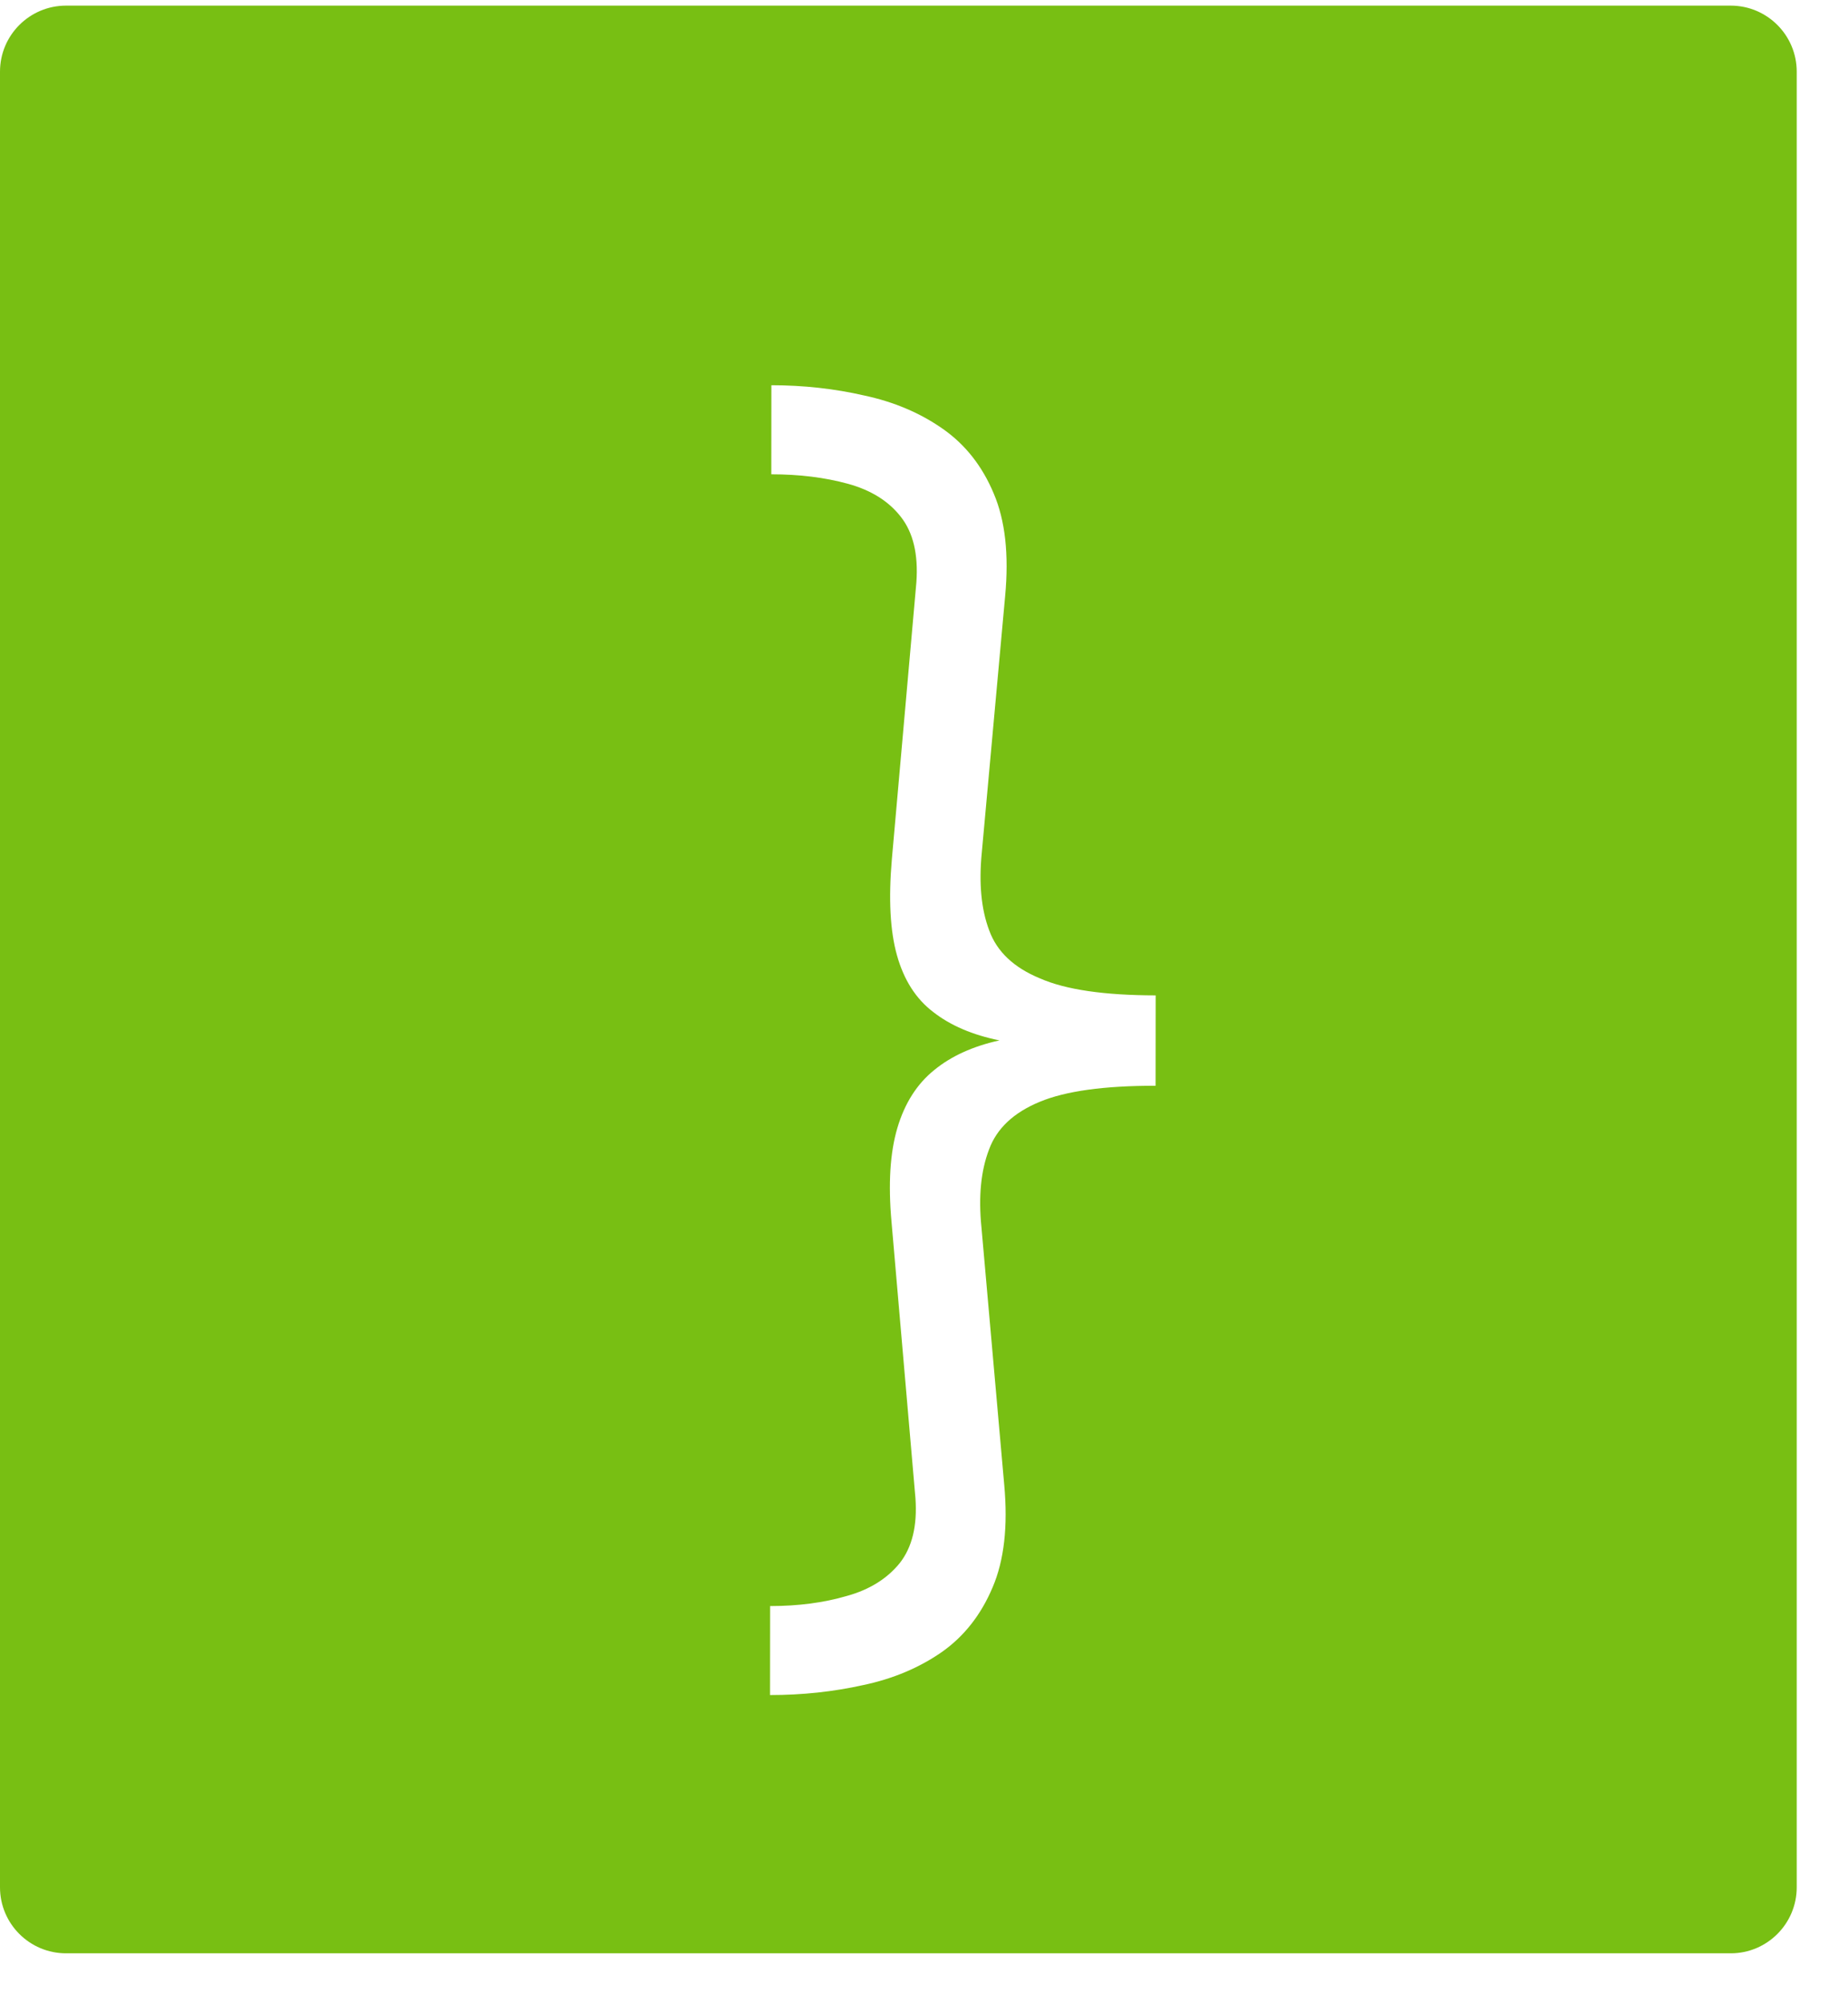 <svg width="24" height="26" viewBox="0 0 24 26" fill="none" xmlns="http://www.w3.org/2000/svg">
<path d="M22.477 0.073H0.858C0.384 0.073 0 0.457 0 0.93V24.495C0 24.968 0.384 25.352 0.858 25.352H22.477C22.95 25.352 23.334 24.968 23.334 24.495V0.93C23.334 0.457 22.95 0.073 22.477 0.073Z" fill="#78BF13"/>
<g filter="url(#filter0_d_74_4)">
<path d="M9 21L9.001 19.845C9.365 19.845 9.697 19.802 9.997 19.714C10.291 19.633 10.521 19.49 10.686 19.286C10.846 19.082 10.914 18.802 10.889 18.446L10.578 14.857C10.534 14.366 10.559 13.961 10.654 13.64C10.749 13.319 10.909 13.068 11.134 12.887C11.354 12.707 11.636 12.579 11.98 12.503C11.631 12.433 11.344 12.31 11.12 12.135C10.896 11.965 10.739 11.72 10.649 11.399C10.56 11.084 10.538 10.666 10.583 10.147L10.901 6.558C10.927 6.196 10.86 5.913 10.7 5.709C10.541 5.504 10.311 5.361 10.012 5.279C9.713 5.197 9.381 5.156 9.017 5.156L9.018 4C9.437 4 9.839 4.045 10.223 4.133C10.607 4.215 10.946 4.358 11.24 4.563C11.534 4.767 11.756 5.048 11.905 5.404C12.055 5.754 12.104 6.198 12.054 6.734L11.751 10.061C11.711 10.463 11.743 10.802 11.847 11.076C11.947 11.351 12.166 11.558 12.505 11.698C12.839 11.845 13.341 11.918 14.009 11.919L14.008 13.092C13.34 13.091 12.838 13.161 12.504 13.3C12.164 13.44 11.944 13.647 11.844 13.921C11.739 14.195 11.706 14.531 11.746 14.928L12.042 18.272C12.091 18.809 12.041 19.252 11.891 19.602C11.741 19.958 11.521 20.238 11.231 20.442C10.937 20.646 10.597 20.789 10.213 20.87C9.823 20.957 9.419 21 9 21Z" fill="white"/>
</g>
<defs>
<filter id="filter0_d_74_4" x="9" y="4" width="7.01" height="19" filterUnits="userSpaceOnUse" color-interpolation-filters="sRGB">
<feFlood flood-opacity="0" result="BackgroundImageFix"/>
<feColorMatrix in="SourceAlpha" type="matrix" values="0 0 0 0 0 0 0 0 0 0 0 0 0 0 0 0 0 0 127 0" result="hardAlpha"/>
<feOffset dx="1" dy="1"/>
<feGaussianBlur stdDeviation="0.5"/>
<feComposite in2="hardAlpha" operator="out"/>
<feColorMatrix type="matrix" values="0 0 0 0 0 0 0 0 0 0 0 0 0 0 0 0 0 0 0.25 0"/>
<feBlend mode="normal" in2="BackgroundImageFix" result="effect1_dropShadow_74_4"/>
<feBlend mode="normal" in="SourceGraphic" in2="effect1_dropShadow_74_4" result="shape"/>
</filter>
</defs>
</svg>
